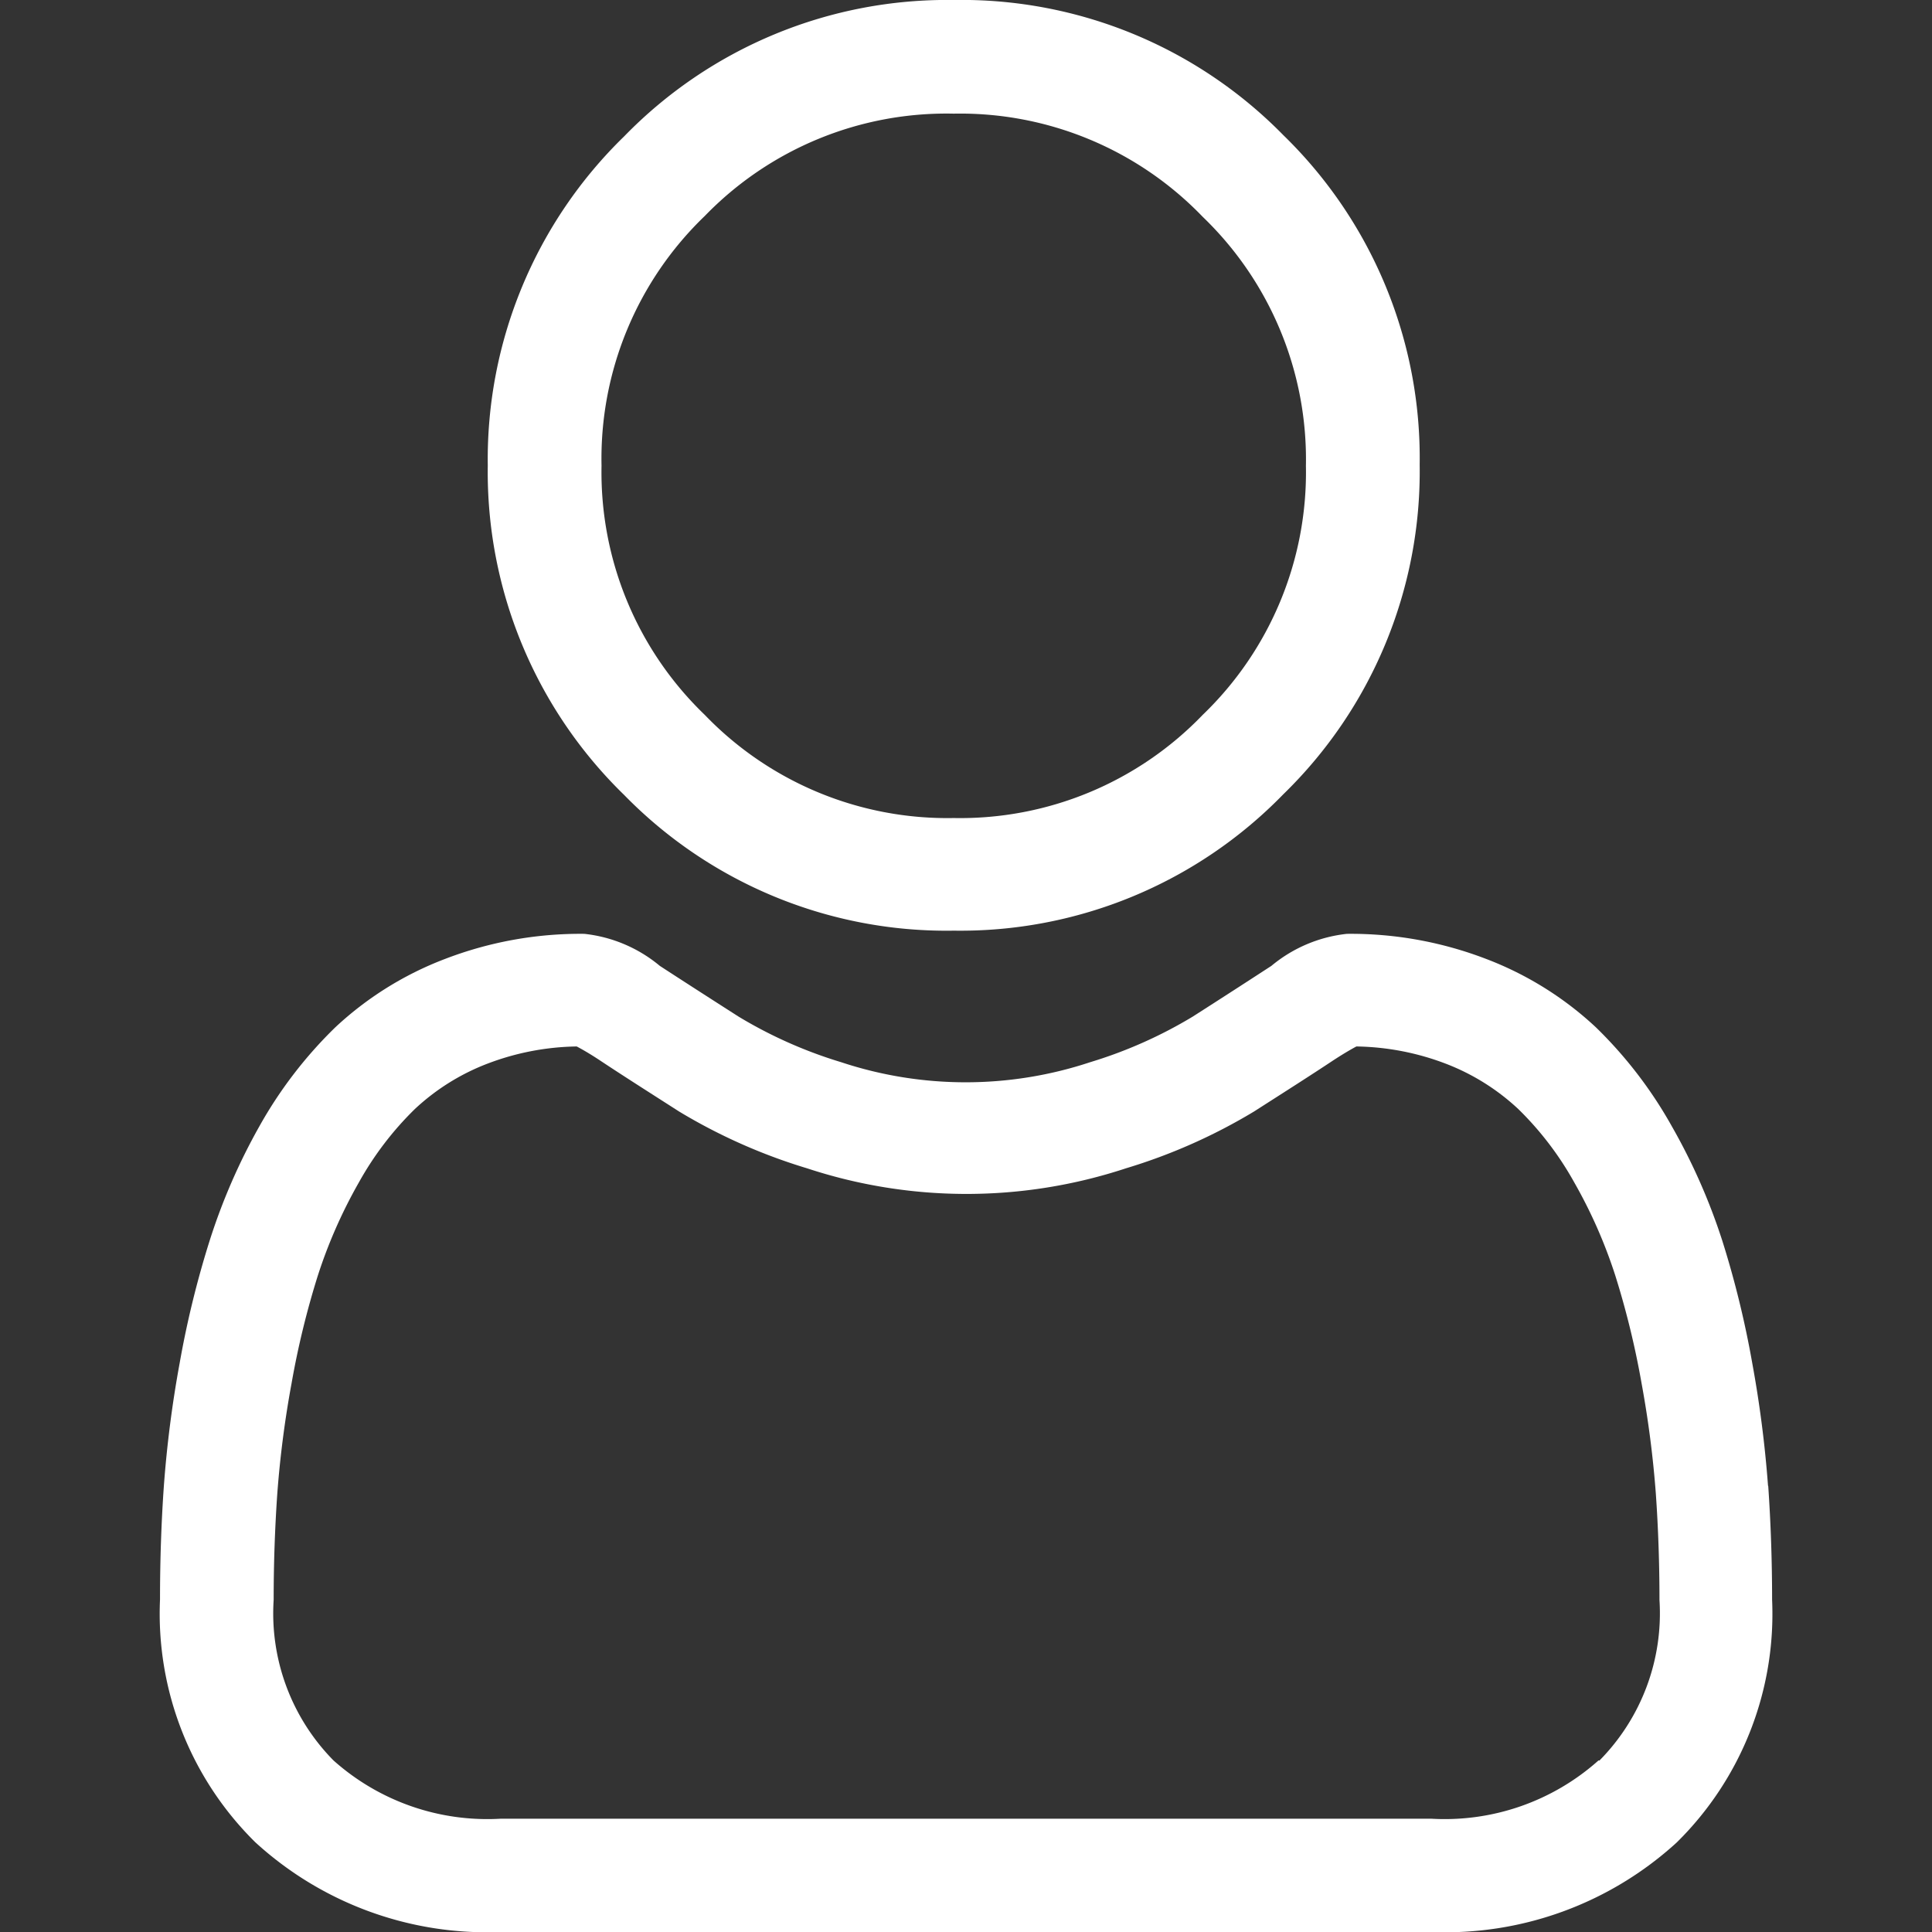 <svg xmlns="http://www.w3.org/2000/svg" xmlns:xlink="http://www.w3.org/1999/xlink" width="17" height="17" viewBox="0 0 17 17"><rect x="0" y="0" width="17" height="17" fill="#333333" stroke="none"/><defs><style>.a,.c{fill:#fff;}.a{stroke:#707070;}.b{clip-path:url(#a);}</style><clipPath id="a"><rect class="a" width="17" height="17" transform="translate(473 185)"/></clipPath></defs><g class="b" transform="translate(-473 -185)"><g transform="translate(474.408 185)"><path class="c" d="M8.174,8.189a3.962,3.962,0,0,0,2.9-1.2,3.962,3.962,0,0,0,1.2-2.9,3.962,3.962,0,0,0-1.2-2.9A3.963,3.963,0,0,0,8.174,0a3.962,3.962,0,0,0-2.9,1.2,3.962,3.962,0,0,0-1.2,2.895,3.962,3.962,0,0,0,1.2,2.9A3.963,3.963,0,0,0,8.174,8.189ZM5.984,1.9A2.959,2.959,0,0,1,8.174,1a2.96,2.96,0,0,1,2.191.908,2.96,2.96,0,0,1,.908,2.191,2.96,2.96,0,0,1-.908,2.191,2.96,2.96,0,0,1-2.191.908,2.96,2.96,0,0,1-2.191-.908,2.96,2.96,0,0,1-.908-2.191A2.96,2.96,0,0,1,5.984,1.9Zm0,0" transform="translate(-1.19 0)"/><path class="c" d="M14.149,16.453a10.113,10.113,0,0,0-.138-1.074,8.463,8.463,0,0,0-.264-1.08,5.335,5.335,0,0,0-.444-1.007,3.8,3.8,0,0,0-.669-.872,2.952,2.952,0,0,0-.962-.6,3.324,3.324,0,0,0-1.228-.222,1.246,1.246,0,0,0-.665.282c-.2.13-.433.281-.693.447a3.972,3.972,0,0,1-.9.4,3.483,3.483,0,0,1-2.194,0,3.96,3.96,0,0,1-.9-.4c-.258-.165-.491-.315-.694-.447a1.245,1.245,0,0,0-.665-.282,3.319,3.319,0,0,0-1.228.222,2.949,2.949,0,0,0-.962.6,3.8,3.8,0,0,0-.669.872A5.345,5.345,0,0,0,.436,14.3a8.483,8.483,0,0,0-.264,1.08,10.045,10.045,0,0,0-.138,1.075c-.023.325-.034.663-.034,1a2.823,2.823,0,0,0,.838,2.136A3.018,3.018,0,0,0,3,20.381h8.186a3.018,3.018,0,0,0,2.16-.788,2.822,2.822,0,0,0,.839-2.136c0-.343-.012-.68-.034-1Zm-1.491,2.418a2.032,2.032,0,0,1-1.474.513H3a2.032,2.032,0,0,1-1.474-.513A1.843,1.843,0,0,1,1,17.458c0-.319.011-.633.032-.935a9.06,9.06,0,0,1,.125-.967,7.482,7.482,0,0,1,.232-.952,4.351,4.351,0,0,1,.361-.819,2.815,2.815,0,0,1,.492-.645,1.958,1.958,0,0,1,.64-.4,2.292,2.292,0,0,1,.785-.151c.035.019.1.054.2.12.2.133.441.286.7.452a4.936,4.936,0,0,0,1.126.5,4.479,4.479,0,0,0,2.807,0,4.941,4.941,0,0,0,1.127-.5c.267-.171.5-.319.7-.452.1-.065.163-.1.2-.12a2.294,2.294,0,0,1,.785.151,1.961,1.961,0,0,1,.64.4,2.807,2.807,0,0,1,.492.645,4.337,4.337,0,0,1,.361.819,7.465,7.465,0,0,1,.232.952,9.136,9.136,0,0,1,.125.968h0c.021.3.032.615.032.935a1.843,1.843,0,0,1-.529,1.414Zm0,0" transform="translate(0 -3.381)"/></g></g></svg>